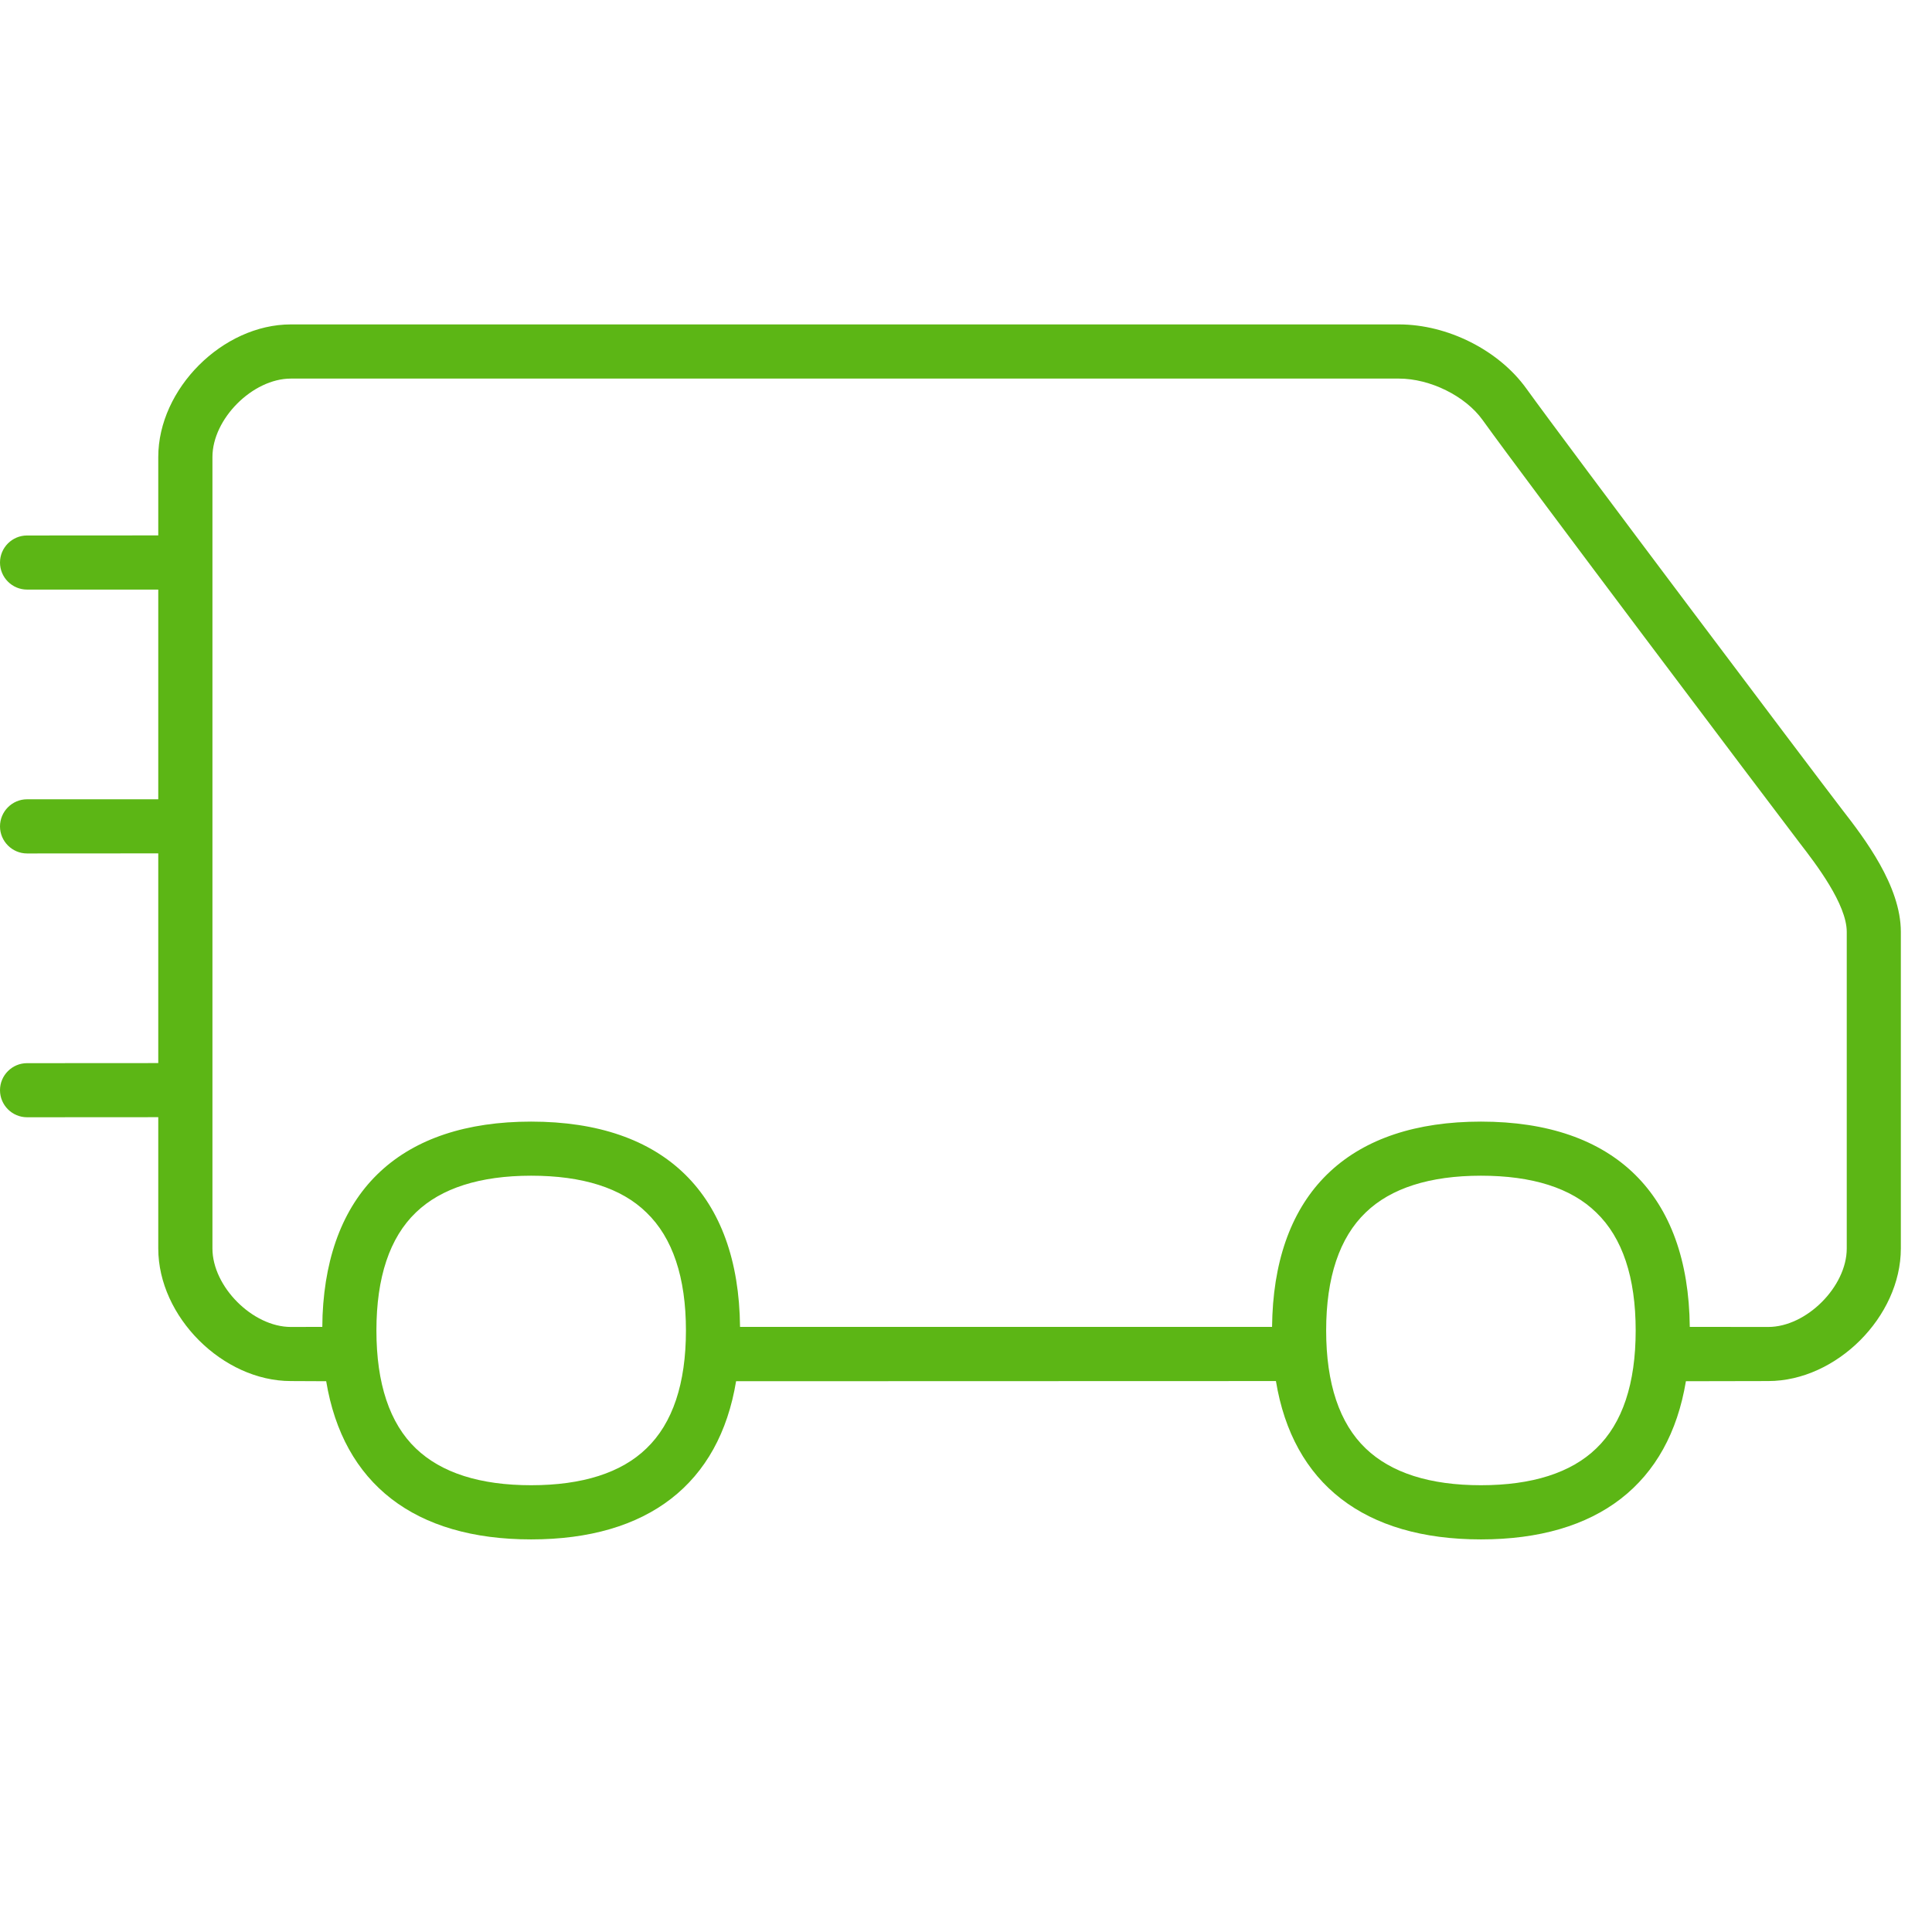 <?xml version="1.0" encoding="UTF-8"?>
<svg width="24px" height="24px" viewBox="0 0 24 24" version="1.1" xmlns="http://www.w3.org/2000/svg" xmlns:xlink="http://www.w3.org/1999/xlink">
    <title>1.Light/Envio_Envio Gratis_1Light</title>
    <g id="Symbols" stroke="none" stroke-width="1" fill="none" fill-rule="evenodd">
        <g id="1.Light/Envio_Envio-Gratis_1Light" fill="#5CB615" fill-rule="nonzero">
            <path d="M17.378,4.03 C17.983,4.03 18.618,4.35 18.961,4.827 C19.482,5.55 22.494,9.55 22.887,10.061 C23.16,10.413 23.613,11.005 23.613,11.576 L23.613,15.509 C23.613,16.356 22.813,17.156 21.966,17.156 L20.943,17.158 C20.732,18.431 19.847,19.123 18.397,19.123 C16.946,19.123 16.06,18.431 15.85,17.156 L15.832,17.156 L15.832,17.156 L9.144,17.158 C8.934,18.431 8.049,19.123 6.598,19.123 C5.148,19.123 4.263,18.431 4.052,17.158 L3.613,17.156 C2.766,17.156 1.966,16.356 1.966,15.509 L1.966,13.878 L0.336,13.879 C0.151,13.879 -4.04033473e-10,13.728 -4.04033473e-10,13.543 C-4.04033473e-10,13.358 0.151,13.207 0.336,13.207 L1.966,13.206 L1.966,10.601 L0.336,10.602 C0.151,10.602 -4.04033473e-10,10.45 -4.04033473e-10,10.266 C-4.04033473e-10,10.081 0.151,9.929 0.336,9.929 L1.966,9.929 L1.966,7.324 L0.336,7.324 C0.151,7.324 -4.04033473e-10,7.173 -4.04033473e-10,6.988 C-4.04033473e-10,6.803 0.151,6.652 0.336,6.652 L1.966,6.651 L1.966,5.677 C1.966,4.83 2.766,4.03 3.613,4.03 L17.378,4.03 Z M6.598,14.605 C5.963,14.605 5.479,14.76 5.166,15.062 C4.84,15.375 4.676,15.869 4.676,16.528 C4.676,17.187 4.84,17.681 5.166,17.993 C5.482,18.296 5.963,18.45 6.598,18.45 C7.234,18.45 7.718,18.296 8.03,17.993 C8.356,17.681 8.521,17.187 8.521,16.528 C8.521,15.869 8.356,15.375 8.03,15.062 C7.718,14.756 7.234,14.605 6.598,14.605 Z M18.397,14.605 C17.761,14.605 17.277,14.76 16.965,15.062 C16.639,15.375 16.474,15.869 16.474,16.528 C16.474,17.187 16.639,17.681 16.965,17.993 C17.281,18.296 17.761,18.45 18.397,18.45 C19.032,18.45 19.516,18.296 19.829,17.993 C20.155,17.681 20.319,17.187 20.319,16.528 C20.319,15.869 20.155,15.375 19.829,15.062 C19.516,14.756 19.032,14.605 18.397,14.605 Z M17.378,4.703 L3.613,4.703 C3.139,4.703 2.639,5.203 2.639,5.677 L2.639,15.509 C2.639,15.983 3.139,16.484 3.613,16.484 L4.004,16.483 L4.007,16.338 C4.075,14.784 4.989,13.933 6.598,13.933 C8.257,13.933 9.177,14.837 9.193,16.483 L15.802,16.483 L15.806,16.338 C15.874,14.784 16.787,13.933 18.397,13.933 C20.056,13.933 20.975,14.837 20.991,16.483 L21.966,16.484 C22.44,16.484 22.941,15.983 22.941,15.509 L22.941,11.576 C22.941,11.234 22.561,10.736 22.356,10.471 C21.963,9.956 18.938,5.943 18.417,5.217 C18.202,4.918 17.765,4.703 17.378,4.703 Z" id="Envio_Envio-Gratis_1Light"></path>
        </g>
    </g>
</svg>